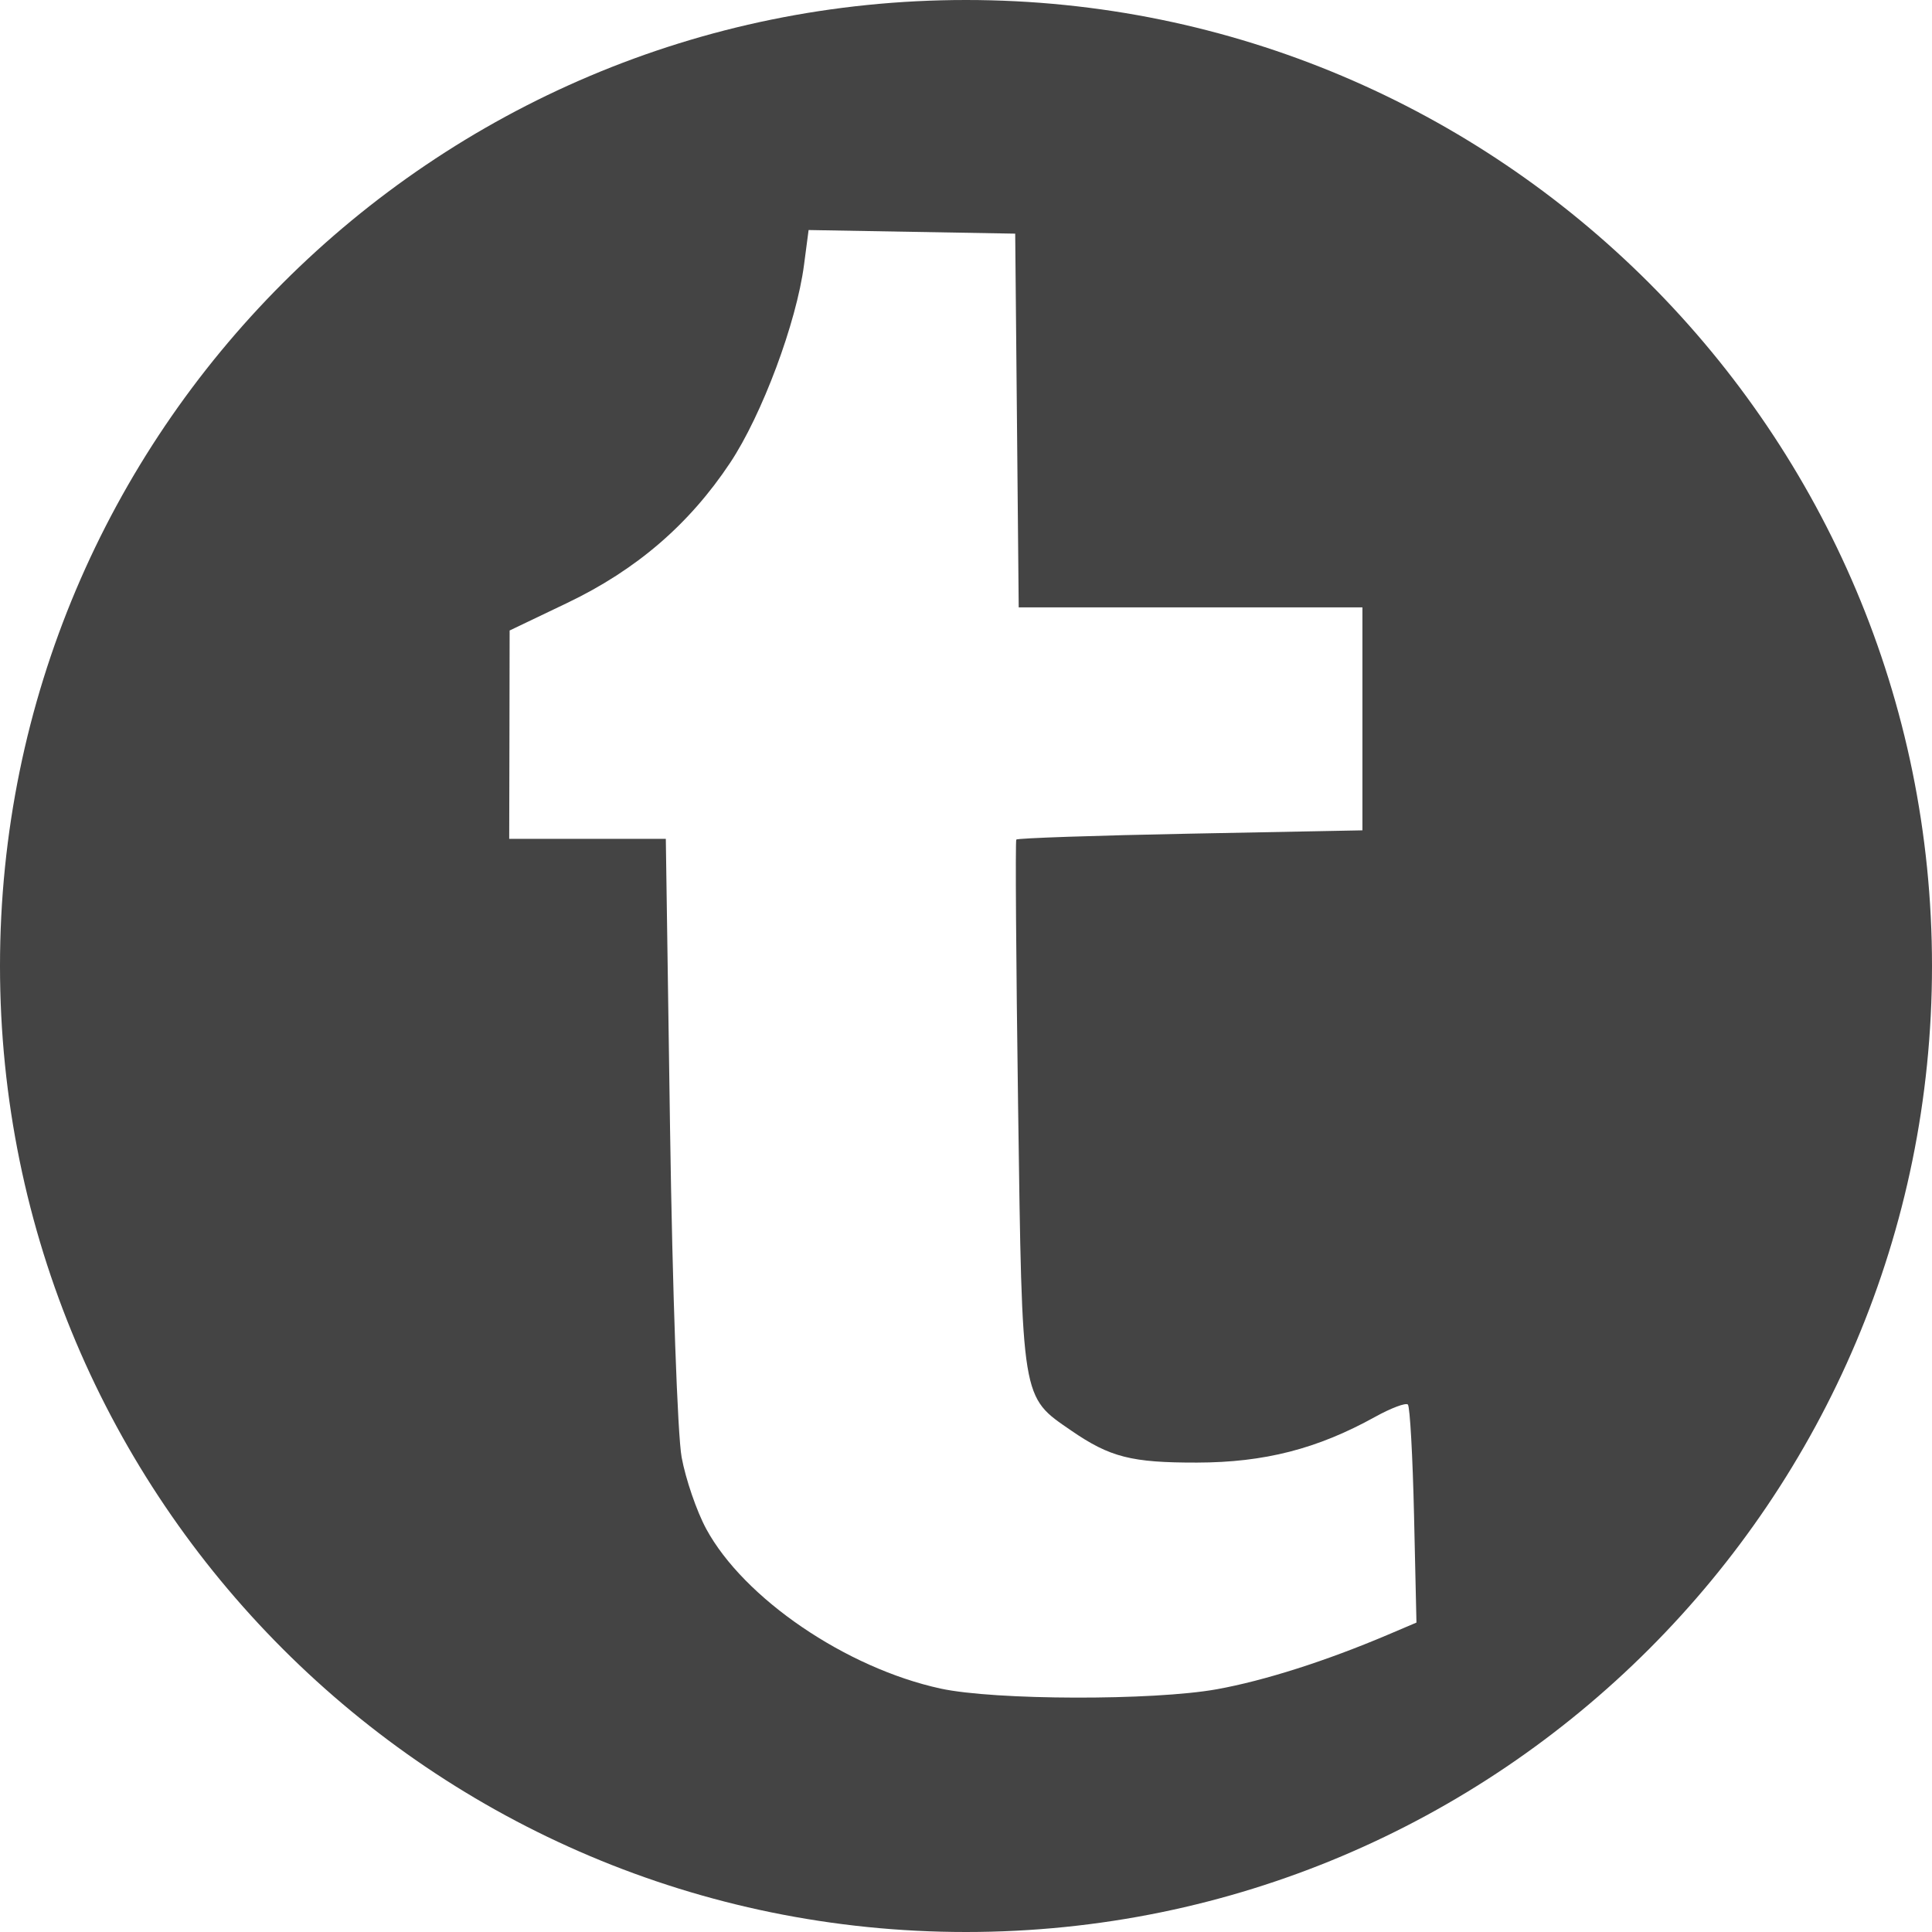 <?xml version="1.0" encoding="UTF-8" standalone="no"?>
<!-- Generator: Adobe Illustrator 16.0.0, SVG Export Plug-In . SVG Version: 6.00 Build 0)  -->

<svg
   xmlns:dc="http://purl.org/dc/elements/1.1/"
   xmlns:cc="http://creativecommons.org/ns#"
   xmlns:rdf="http://www.w3.org/1999/02/22-rdf-syntax-ns#"
   xmlns:svg="http://www.w3.org/2000/svg"
   xmlns="http://www.w3.org/2000/svg"
   xmlns:sodipodi="http://sodipodi.sourceforge.net/DTD/sodipodi-0.dtd"
   xmlns:inkscape="http://www.inkscape.org/namespaces/inkscape"
   version="1.1"
   id="Circle_1_"
   sodipodi:docname="Tumblr.svg"
   inkscape:version="0.48.2 r9819"
   x="0px"
   y="0px"
   width="1000px"
   height="1000px"
   viewBox="0 0 1000 1000"
   enable-background="new 0 0 1000 1000"
   xml:space="preserve"><defs
   id="defs7" /><sodipodi:namedview
   pagecolor="#ffffff"
   bordercolor="#666666"
   borderopacity="1"
   objecttolerance="10"
   gridtolerance="10"
   guidetolerance="10"
   inkscape:pageopacity="0"
   inkscape:pageshadow="2"
   inkscape:window-width="778"
   inkscape:window-height="596"
   id="namedview5"
   showgrid="false"
   inkscape:zoom="0.3337544"
   inkscape:cx="229.46034"
   inkscape:cy="488.83034"
   inkscape:window-x="0"
   inkscape:window-y="0"
   inkscape:window-maximized="0"
   inkscape:current-layer="Circle_1_"><inkscape:grid
     type="xygrid"
     id="grid3848" /></sodipodi:namedview>


<path
   style="fill:#444444;fill-opacity:1;stroke:none"
   d="M 500 0 C 223.858 0 0 223.858 0 500 C 0 776.142 223.858 1000 500 1000 C 776.142 1000 1000 776.142 1000 500 C 1000 223.858 776.142 -1.1368684e-13 500 0 z M 418.531 119.062 L 472 120 L 525.469 120.938 L 526.375 217.656 L 527.281 314.375 L 616.219 314.375 L 705.188 314.375 L 705.188 372.062 L 705.188 429.781 L 616.094 431.5 C 567.091 432.442 526.568 433.826 526.031 434.562 C 525.495 435.299 525.914 497.529 526.969 572.844 C 529.114 725.931 528.553 722.647 554.469 740.469 C 574.559 754.285 585.655 757.095 619.594 757.031 C 654.467 756.966 681.845 749.937 711.688 733.406 C 719.976 728.815 727.649 725.93 728.719 727 C 729.789 728.07 731.217 753.911 731.906 784.406 L 733.156 839.844 L 718.312 846.156 C 686.332 859.74 654.422 869.912 629.875 874.344 C 596.975 880.284 514.851 880.083 486.844 874 C 437.943 863.38 385.021 827.329 365.531 791.344 C 360.606 782.25 354.89 765.578 352.812 754.281 C 350.697 742.777 348.051 667.852 346.812 583.969 L 344.625 434.188 L 304.094 434.188 L 263.562 434.188 L 263.688 380.25 L 263.781 326.344 L 293.625 312.062 C 329.379 294.952 356.704 271.455 377.906 239.562 C 394.43 214.707 412.24 167.021 416.156 137.125 L 418.531 119.062 z "
   id="path2983" /></svg>